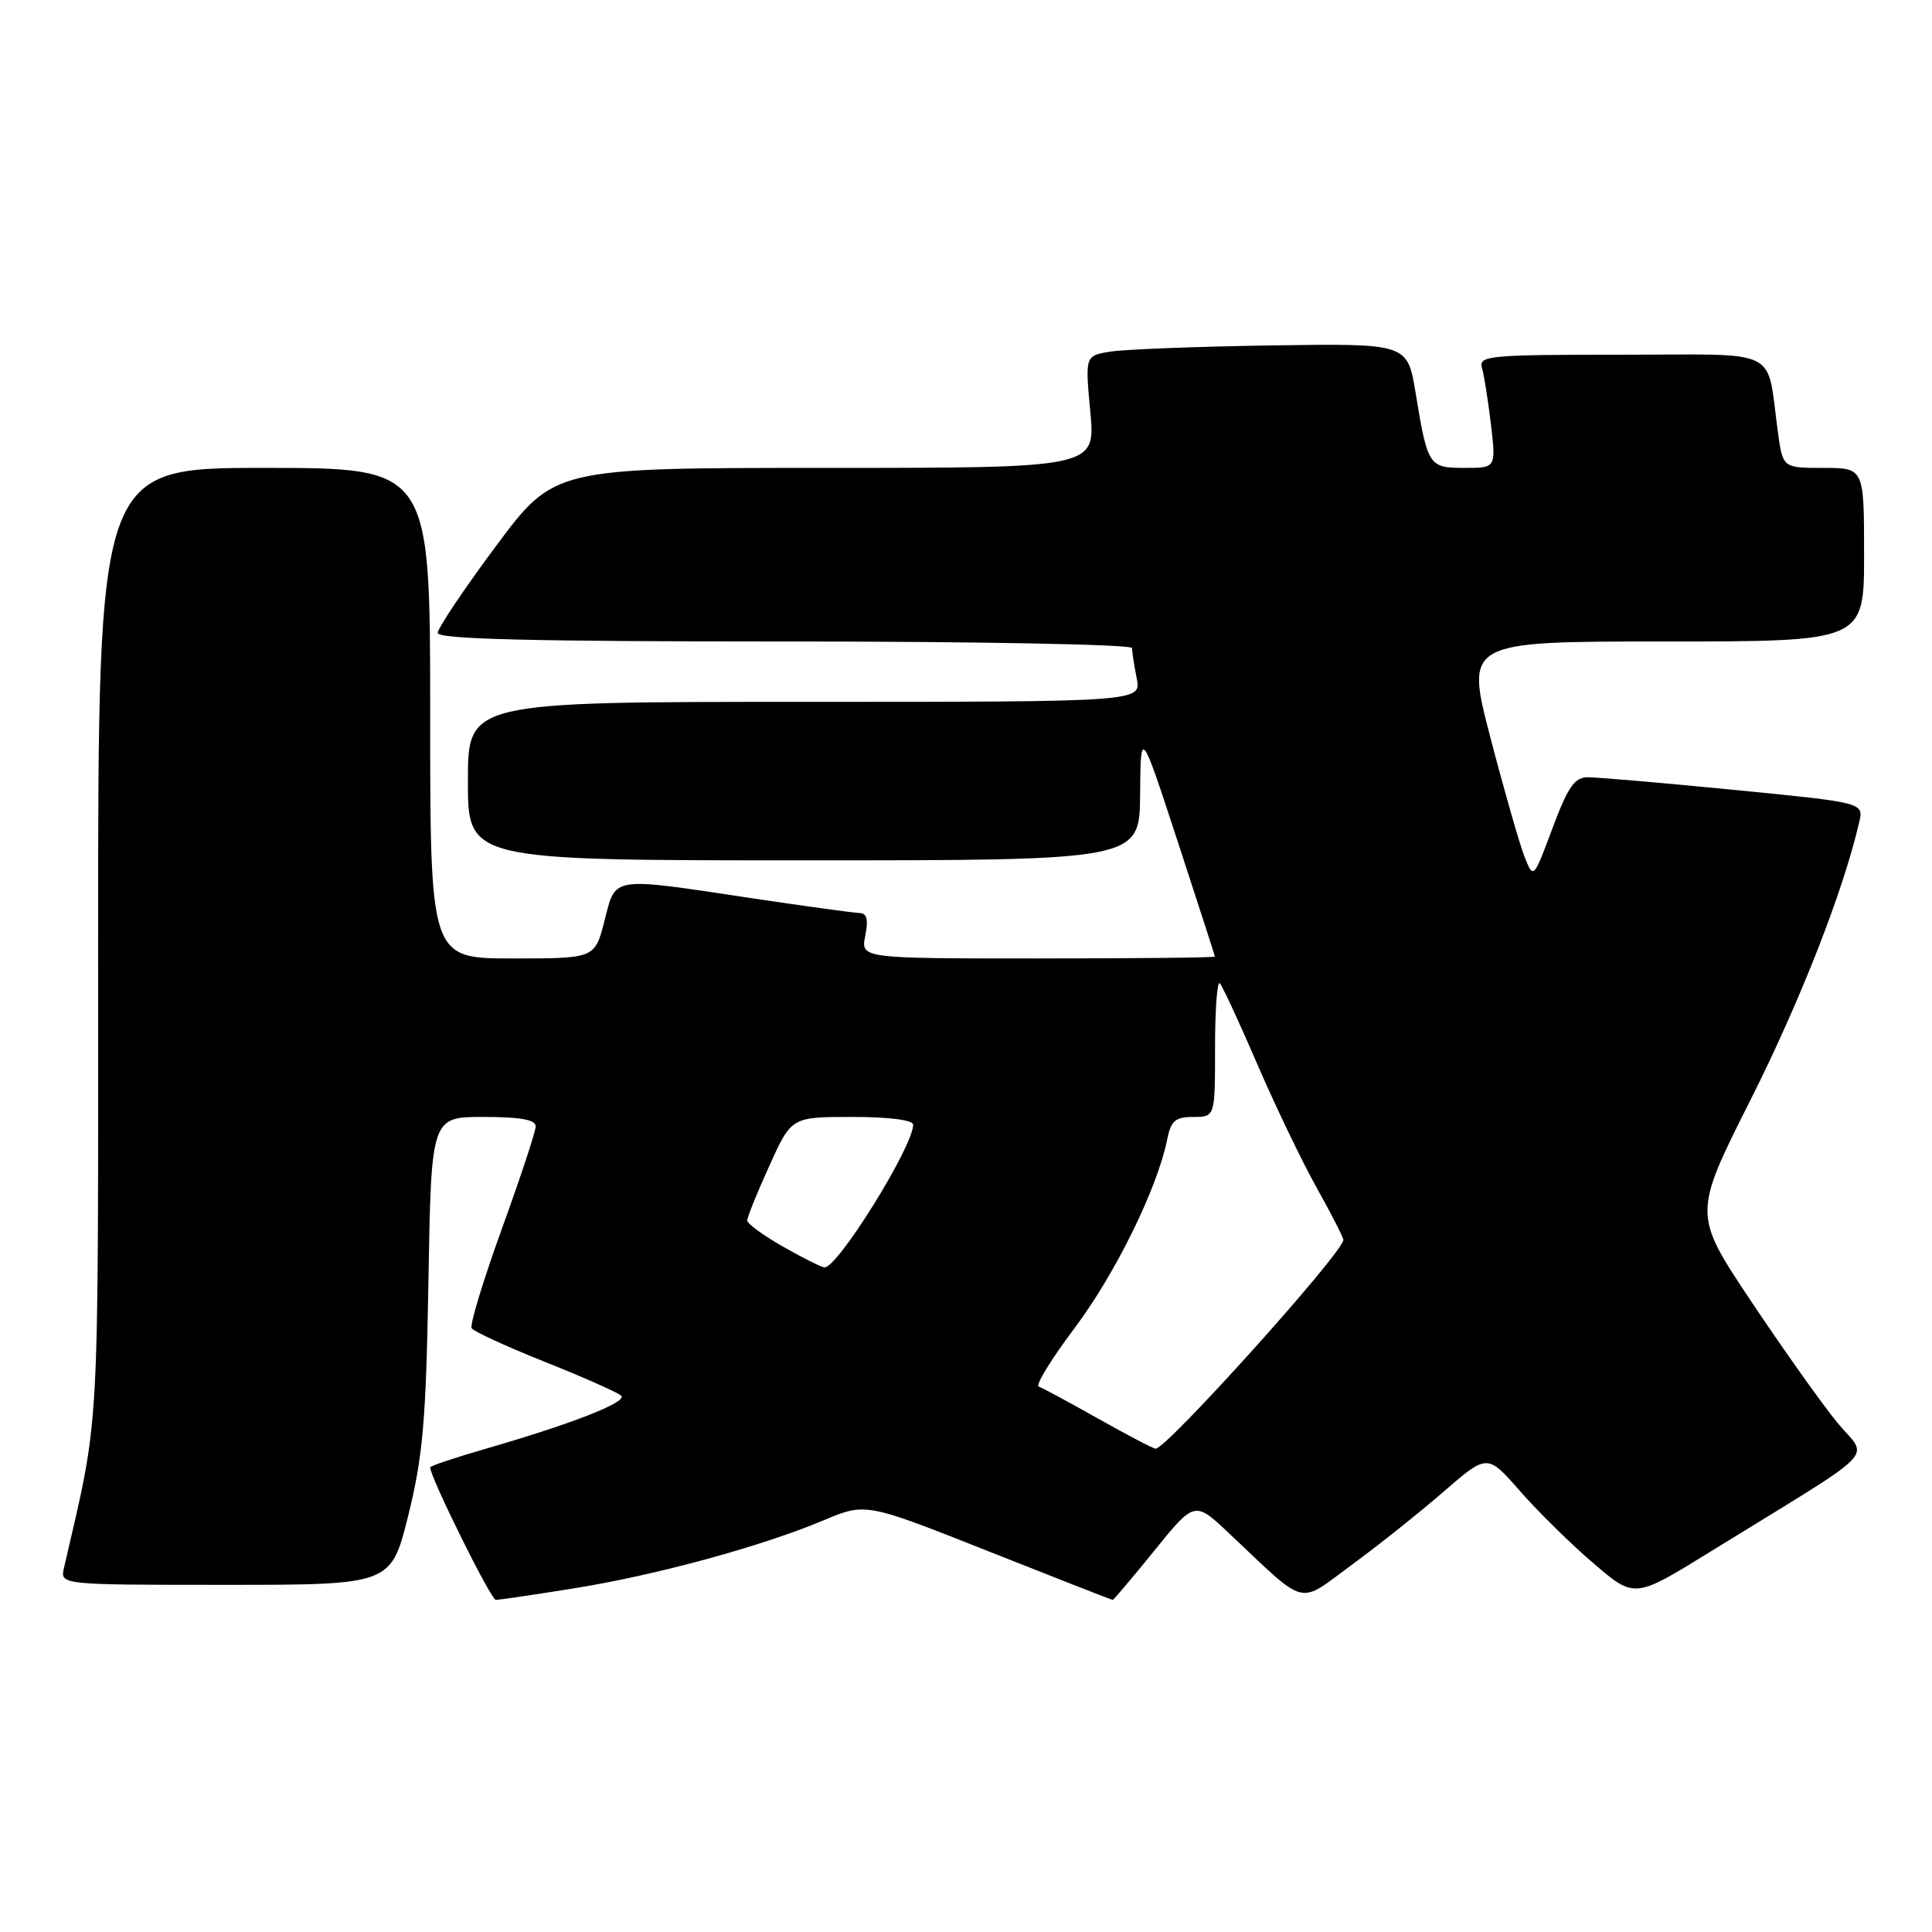 <?xml version="1.0" encoding="UTF-8" standalone="no"?>
<!DOCTYPE svg PUBLIC "-//W3C//DTD SVG 1.1//EN" "http://www.w3.org/Graphics/SVG/1.1/DTD/svg11.dtd" >
<svg xmlns="http://www.w3.org/2000/svg" xmlns:xlink="http://www.w3.org/1999/xlink" version="1.1" viewBox="0 0 256 256">
 <g >
 <path fill="currentColor"
d=" M 76.00 210.47 C 86.86 208.74 100.87 204.92 109.08 201.47 C 114.71 199.10 114.71 199.10 130.97 205.55 C 139.91 209.10 147.33 212.00 147.44 212.00 C 147.56 212.00 150.05 209.05 152.98 205.44 C 158.30 198.87 158.30 198.87 162.90 203.21 C 173.36 213.07 171.85 212.68 179.10 207.36 C 182.62 204.78 188.11 200.41 191.29 197.65 C 197.08 192.63 197.08 192.63 201.43 197.60 C 203.82 200.33 208.21 204.64 211.18 207.18 C 216.59 211.81 216.59 211.81 226.56 205.65 C 249.76 191.34 247.59 193.55 243.42 188.46 C 241.39 185.99 236.27 178.77 232.03 172.42 C 224.33 160.88 224.33 160.88 231.98 145.69 C 238.57 132.58 244.27 118.02 246.36 108.92 C 246.95 106.35 246.95 106.35 229.73 104.66 C 220.25 103.73 211.54 102.98 210.36 102.99 C 208.64 103.00 207.73 104.32 205.71 109.75 C 203.19 116.50 203.19 116.50 202.00 113.50 C 201.35 111.85 199.32 104.76 197.49 97.75 C 194.17 85.00 194.17 85.00 220.58 85.00 C 247.00 85.00 247.00 85.00 247.00 73.50 C 247.00 62.00 247.00 62.00 241.61 62.00 C 236.23 62.00 236.23 62.00 235.58 57.25 C 234.01 45.86 236.31 47.00 214.85 47.00 C 197.24 47.00 195.90 47.13 196.37 48.75 C 196.65 49.71 197.18 53.09 197.56 56.25 C 198.23 62.00 198.23 62.00 194.08 62.00 C 189.32 62.00 189.17 61.77 187.58 52.09 C 186.50 45.50 186.50 45.50 168.50 45.77 C 158.60 45.92 148.99 46.29 147.14 46.59 C 143.78 47.13 143.78 47.13 144.47 54.57 C 145.17 62.00 145.17 62.00 109.30 62.00 C 73.43 62.00 73.43 62.00 65.71 72.37 C 61.47 78.07 58.00 83.25 58.00 83.87 C 58.00 84.69 70.49 85.00 104.00 85.00 C 129.62 85.00 150.00 85.39 150.00 85.87 C 150.00 86.36 150.28 88.16 150.62 89.87 C 151.25 93.00 151.25 93.00 106.62 93.00 C 62.00 93.00 62.00 93.00 62.00 103.50 C 62.00 114.00 62.00 114.00 106.50 114.00 C 151.00 114.00 151.00 114.00 151.07 105.25 C 151.14 96.50 151.14 96.50 156.05 111.50 C 158.75 119.75 160.97 126.61 160.98 126.75 C 160.99 126.89 150.44 127.00 137.53 127.00 C 114.05 127.00 114.05 127.00 114.65 124.00 C 115.08 121.84 114.87 120.99 113.88 120.98 C 113.12 120.96 106.65 120.07 99.50 119.00 C 80.78 116.19 81.62 116.06 80.10 122.00 C 78.82 127.00 78.82 127.00 67.91 127.00 C 57.00 127.00 57.00 127.00 57.00 94.50 C 57.00 62.00 57.00 62.00 35.00 62.00 C 13.00 62.00 13.00 62.00 13.00 124.96 C 13.00 192.22 13.30 186.78 8.48 207.75 C 7.96 210.00 7.96 210.00 29.89 210.00 C 51.82 210.00 51.82 210.00 54.11 200.75 C 56.05 192.90 56.45 188.22 56.77 169.75 C 57.14 148.00 57.14 148.00 64.07 148.00 C 68.96 148.00 71.00 148.37 70.98 149.25 C 70.98 149.94 68.95 156.06 66.49 162.85 C 64.03 169.65 62.23 175.56 62.50 176.00 C 62.77 176.43 67.15 178.44 72.24 180.47 C 77.33 182.50 81.86 184.51 82.31 184.94 C 83.18 185.78 75.75 188.68 64.25 192.00 C 60.26 193.15 57.00 194.25 57.00 194.44 C 57.00 195.74 65.06 212.00 65.70 212.00 C 66.14 211.99 70.78 211.31 76.00 210.47 Z  M 145.50 187.97 C 141.65 185.80 138.11 183.89 137.64 183.73 C 137.17 183.56 139.31 180.07 142.40 175.96 C 147.77 168.82 153.36 157.44 154.65 151.02 C 155.15 148.50 155.73 148.00 158.12 148.00 C 161.00 148.00 161.00 148.00 161.00 138.83 C 161.00 133.79 161.28 129.95 161.63 130.29 C 161.97 130.64 164.20 135.44 166.58 140.97 C 168.96 146.49 172.51 153.87 174.45 157.35 C 176.40 160.84 178.00 163.96 178.00 164.29 C 178.00 165.95 154.52 192.05 153.12 191.96 C 152.78 191.93 149.35 190.14 145.50 187.97 Z  M 103.76 165.19 C 101.16 163.71 99.02 162.15 99.01 161.73 C 99.01 161.30 100.32 158.04 101.94 154.48 C 104.87 148.00 104.87 148.00 112.94 148.00 C 117.82 148.00 121.00 148.41 121.00 149.03 C 121.00 151.92 110.95 168.08 109.24 167.94 C 108.83 167.91 106.37 166.67 103.76 165.19 Z "/>
</g>
</svg>